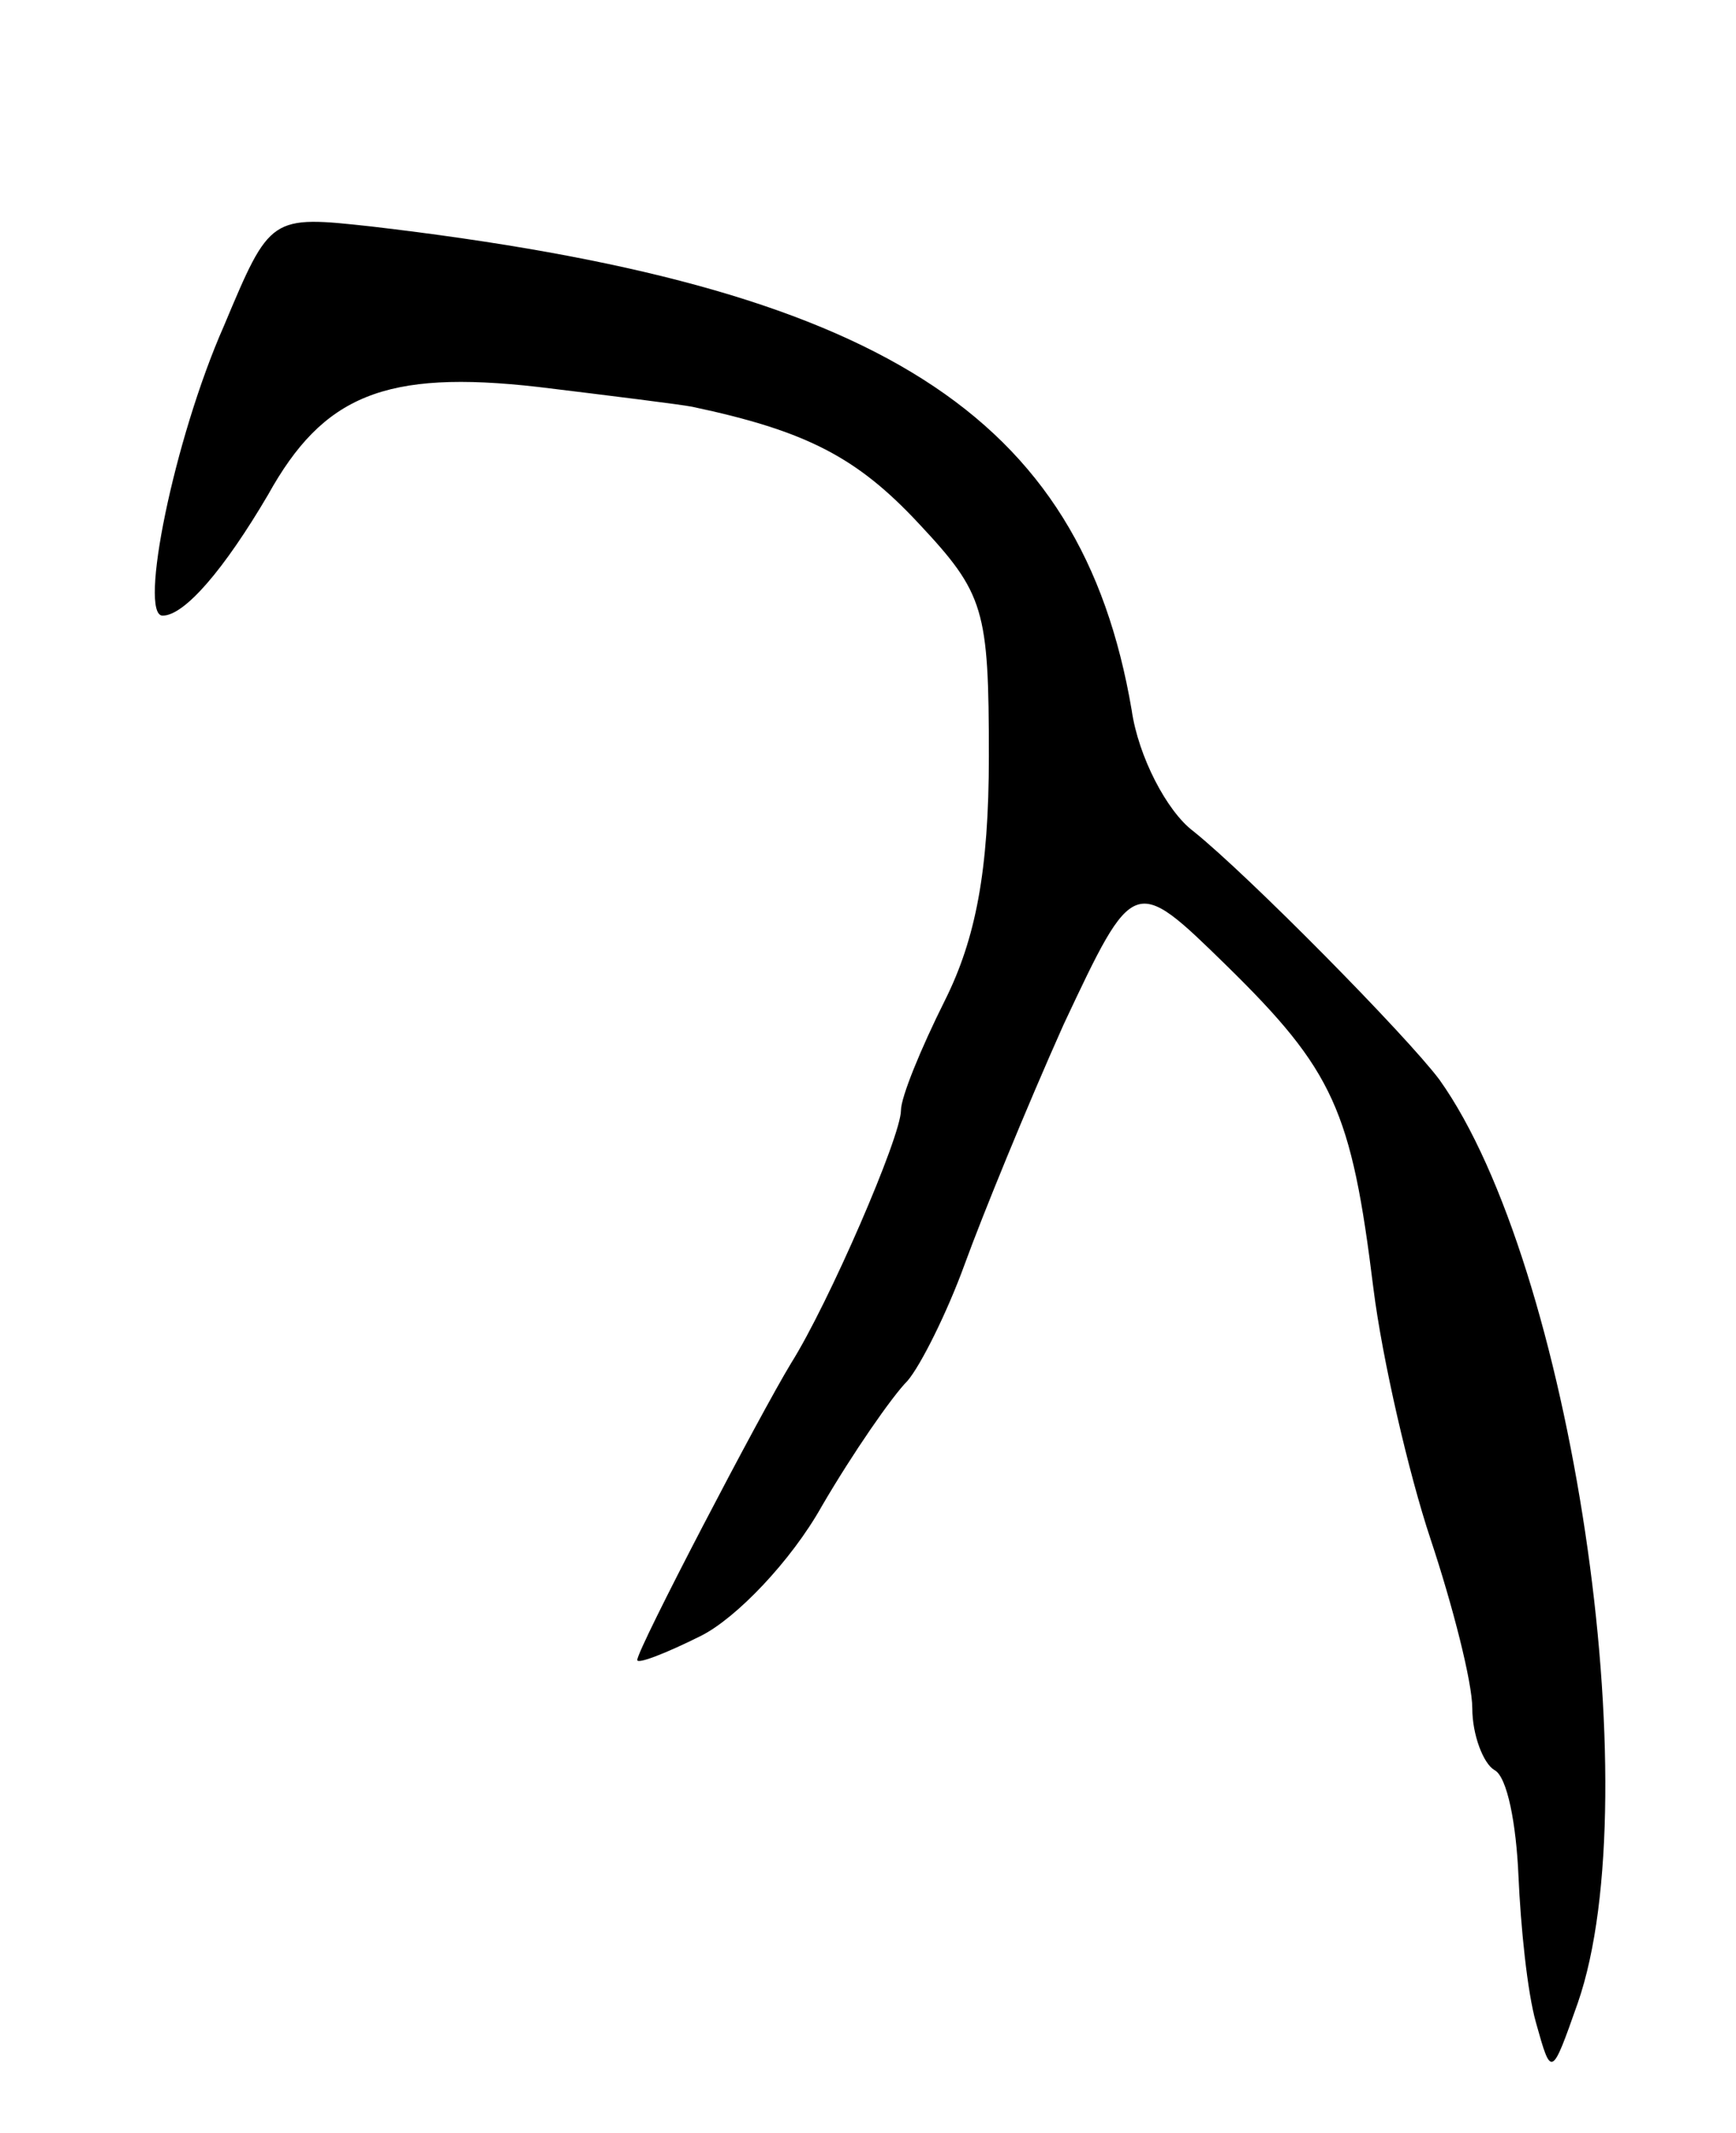 <svg version="1.0" xmlns="http://www.w3.org/2000/svg"
 width="79pt" height="97pt" viewBox="0 0 79 97"
 preserveAspectRatio="xMidYMid meet">
<g transform="translate(0,97) scale(0.1,-0.1)"
fill="#000000" stroke="none">
<path d="M102 822 c-23 -52 -39 -132 -28 -132 10 0 28 21 48 55 25 45 53 57
123 49 33 -4 65 -8 70 -9 52 -11 75 -23 103 -53 30 -32 32 -39 32 -106 0 -52
-6 -83 -20 -111 -11 -22 -20 -44 -20 -50 0 -12 -33 -88 -50 -115 -14 -23 -70
-130 -70 -135 0 -2 13 3 29 11 16 8 41 34 55 59 14 24 32 50 39 57 6 7 18 31
26 53 8 22 28 71 45 109 32 68 32 68 74 27 49 -48 57 -66 67 -147 4 -32 16
-84 26 -114 10 -30 19 -65 19 -77 0 -12 5 -25 10 -28 6 -3 10 -25 11 -48 1
-23 4 -53 8 -67 7 -25 7 -25 19 9 33 95 -3 336 -63 420 -15 20 -87 93 -112
113 -12 9 -25 34 -28 55 -23 135 -115 193 -346 220 -46 5 -46 5 -67 -45z"/>
</g>
</svg>
